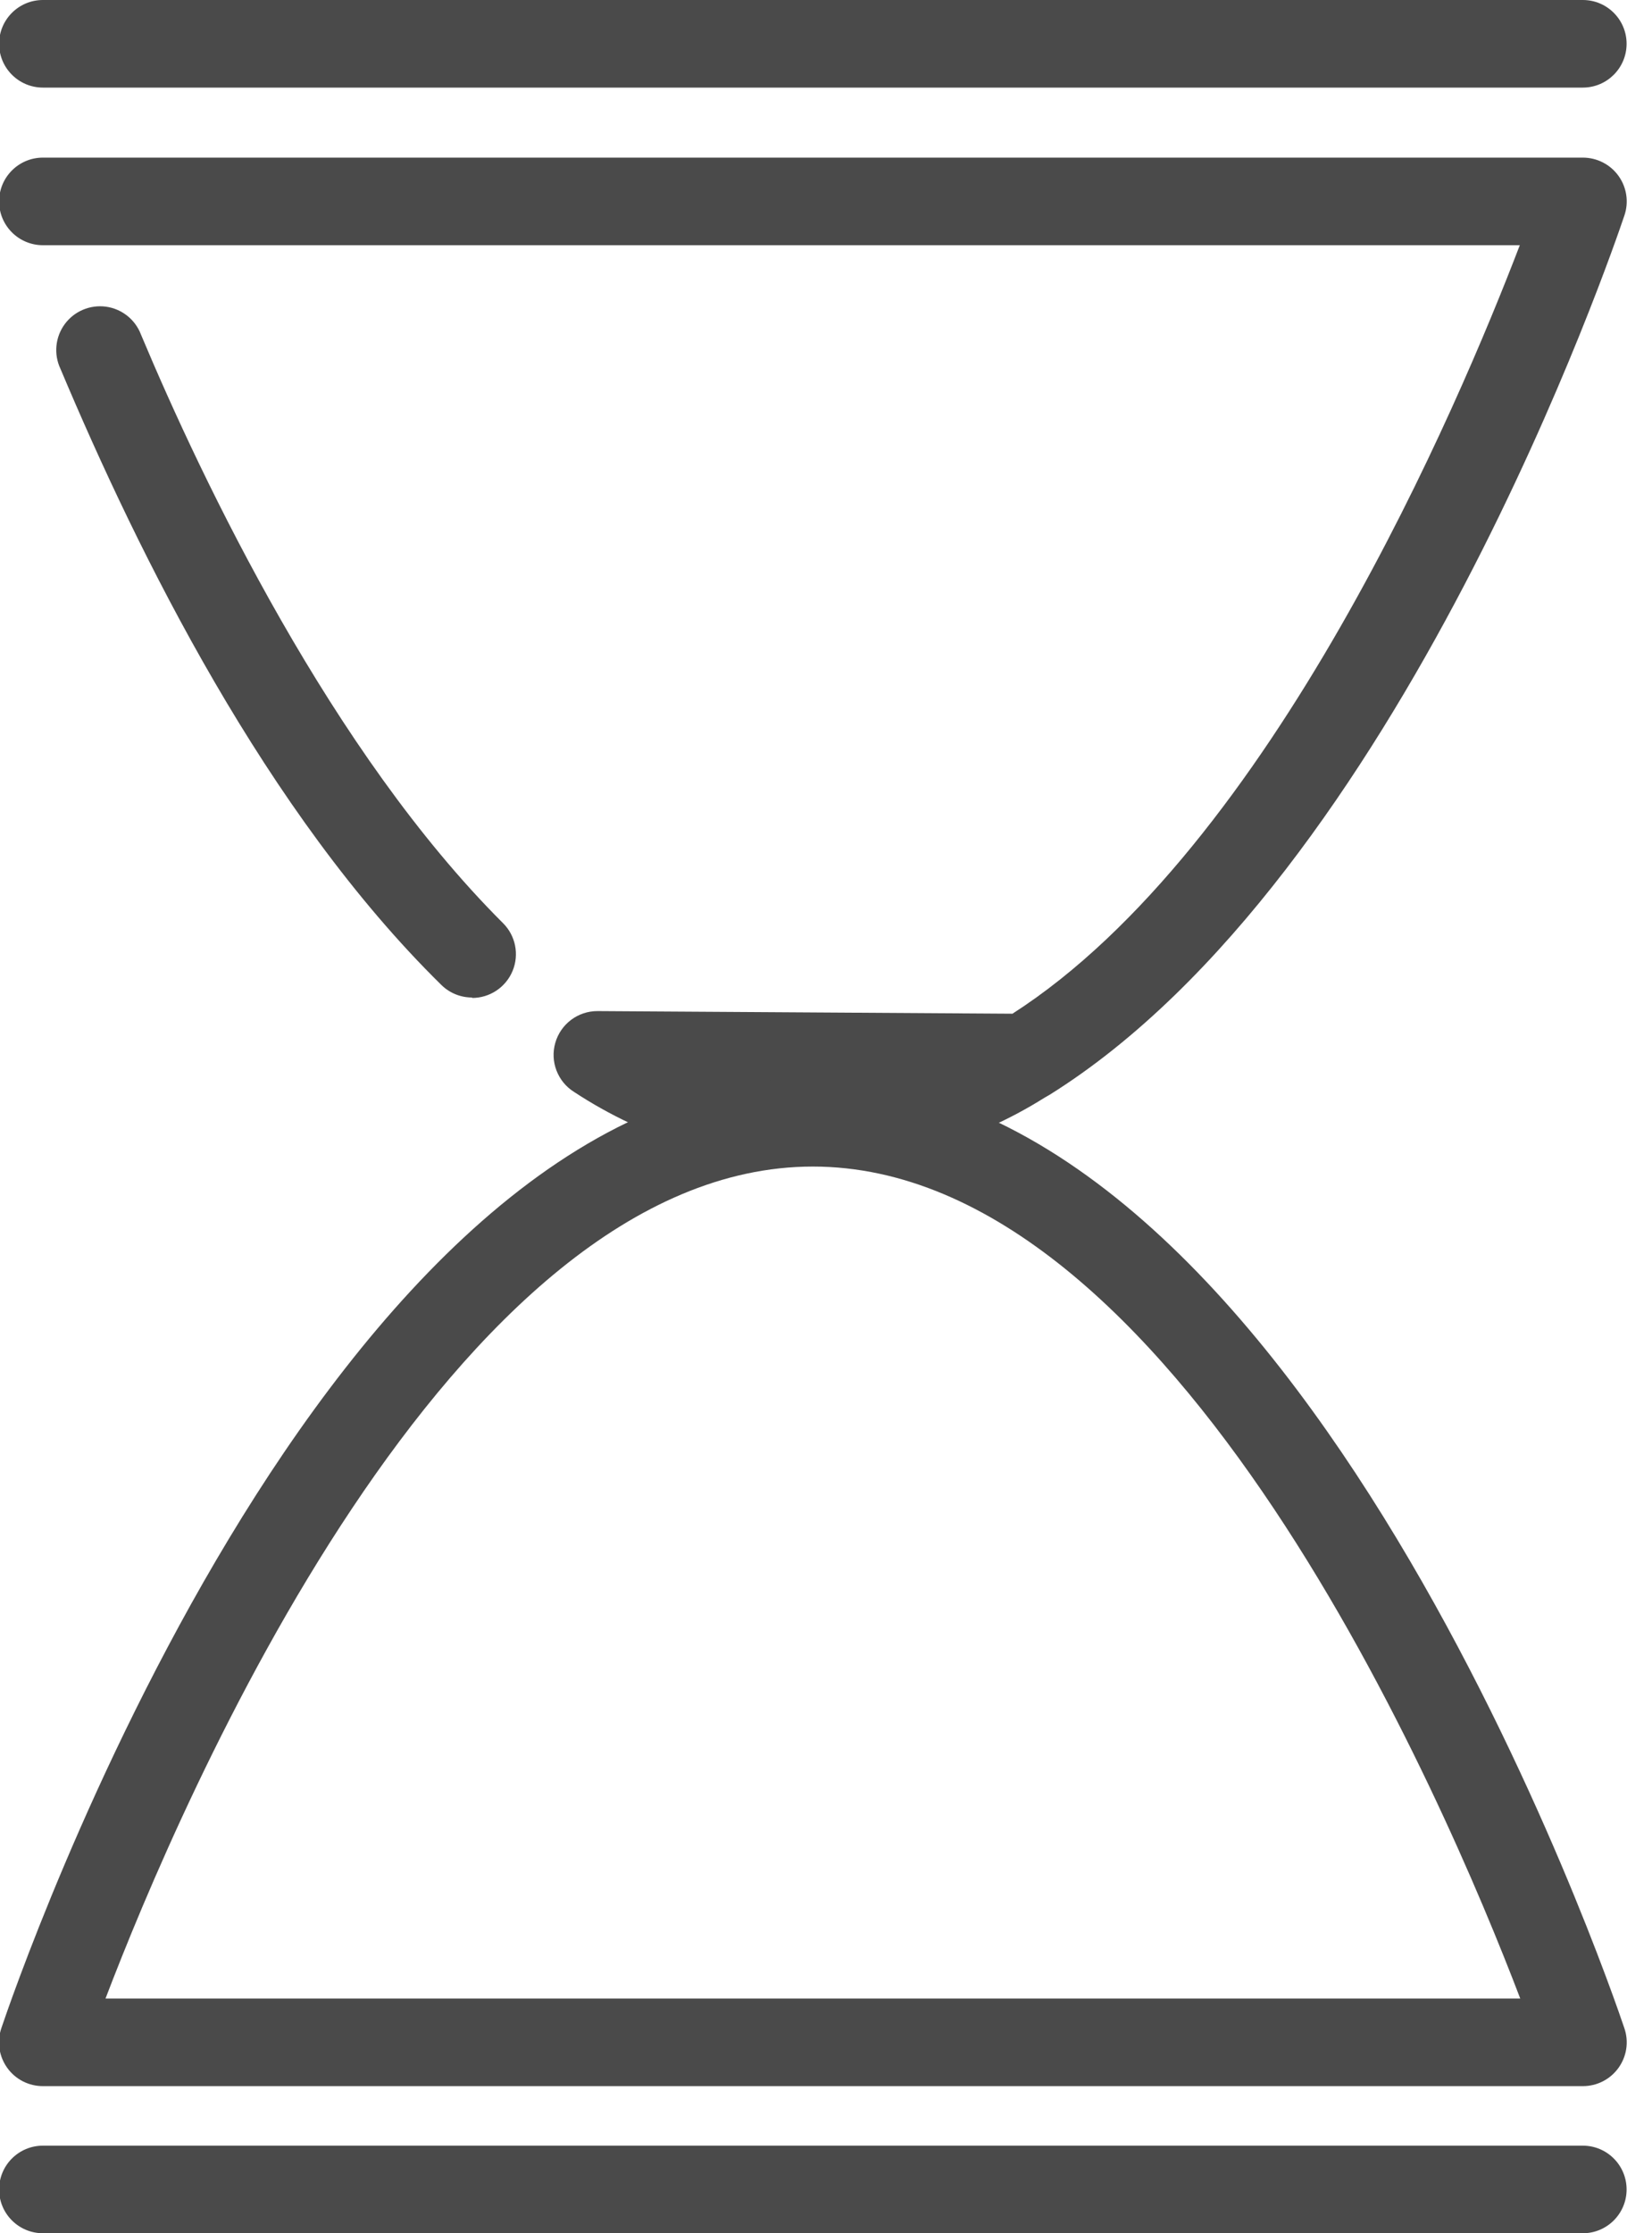 <?xml version="1.0" encoding="UTF-8"?>
<svg width="37px" height="50px" viewBox="0 0 37 50" version="1.1" xmlns="http://www.w3.org/2000/svg" xmlns:xlink="http://www.w3.org/1999/xlink">
    <!-- Generator: Sketch 45.2 (43514) - http://www.bohemiancoding.com/sketch -->
    <title>Icon</title>
    <desc>Created with Sketch.</desc>
    <defs></defs>
    <g id="Landing-Page" stroke="none" stroke-width="1" fill="none" fill-rule="evenodd">
        <g id="Have-a-Car" transform="translate(-169, -1107)" fill-rule="nonzero" fill="#4A4A4A">
            <g id="FEATURES" transform="translate(0, 845)">
                <g id="Features" transform="translate(165, 258)">
                    <g id="Feature-1" transform="translate(3, 0)">
                        <g id="Icon" transform="translate(0, 4)">
                            <g id="noun_936333_cc">
                                <g id="Group">
                                    <path d="M36.451,1.961 L1.961,1.961 C1.419,1.961 0.98,1.522 0.98,0.98 C0.98,0.439 1.419,9.94637869e-17 1.961,0 L36.451,0 C36.992,3.31545956e-17 37.431,0.439 37.431,0.98 C37.431,1.522 36.992,1.961 36.451,1.961 Z" id="Shape"></path>
                                    <path d="M11.578,22.333 C11.318,22.335 11.067,22.233 10.882,22.049 C6.961,18.196 4.108,12.422 2.353,8.255 C2.2,7.93 2.237,7.547 2.45,7.257 C2.662,6.968 3.017,6.818 3.373,6.866 C3.729,6.915 4.03,7.154 4.157,7.49 C5.539,10.784 8.431,16.843 12.265,20.667 C12.548,20.947 12.633,21.371 12.48,21.739 C12.327,22.107 11.967,22.345 11.569,22.343 L11.578,22.333 Z" id="Shape"></path>
                                    <path d="M19.206,26.098 C17.305,26.066 15.452,25.494 13.863,24.451 C13.49,24.22 13.316,23.769 13.437,23.348 C13.558,22.926 13.944,22.636 14.382,22.637 L14.382,22.637 L23.676,22.696 C29.48,18.971 33.676,9.049 35.039,5.49 L1.961,5.49 C1.419,5.49 0.98,5.051 0.98,4.51 C0.98,3.968 1.419,3.529 1.961,3.529 L36.451,3.529 C36.767,3.529 37.064,3.68 37.249,3.937 C37.434,4.194 37.484,4.524 37.382,4.824 C37.137,5.549 32.353,19.608 24.51,24.51 L24.392,24.578 C22.837,25.554 21.042,26.08 19.206,26.098 Z" id="Shape"></path>
                                    <path d="M36.451,46.706 L1.961,46.706 C1.645,46.707 1.347,46.555 1.163,46.298 C0.978,46.041 0.928,45.711 1.029,45.412 C1.324,44.539 8.275,24.137 19.206,24.137 C30.137,24.137 37.088,44.539 37.382,45.412 C37.484,45.711 37.434,46.041 37.249,46.298 C37.064,46.555 36.767,46.707 36.451,46.706 L36.451,46.706 Z M3.363,44.745 L35.049,44.745 C33.363,40.324 27.294,26.118 19.206,26.118 C11.118,26.118 5.049,40.324 3.363,44.745 Z" id="Shape"></path>
                                    <path d="M36.451,50 L1.961,50 C1.419,50 0.98,49.561 0.98,49.02 C0.98,48.478 1.419,48.039 1.961,48.039 L36.451,48.039 C36.992,48.039 37.431,48.478 37.431,49.02 C37.431,49.561 36.992,50 36.451,50 Z" id="Shape"></path>
                                </g>
                            </g>
                        </g>
                    </g>
                </g>
            </g>
        </g>
    </g>
</svg>